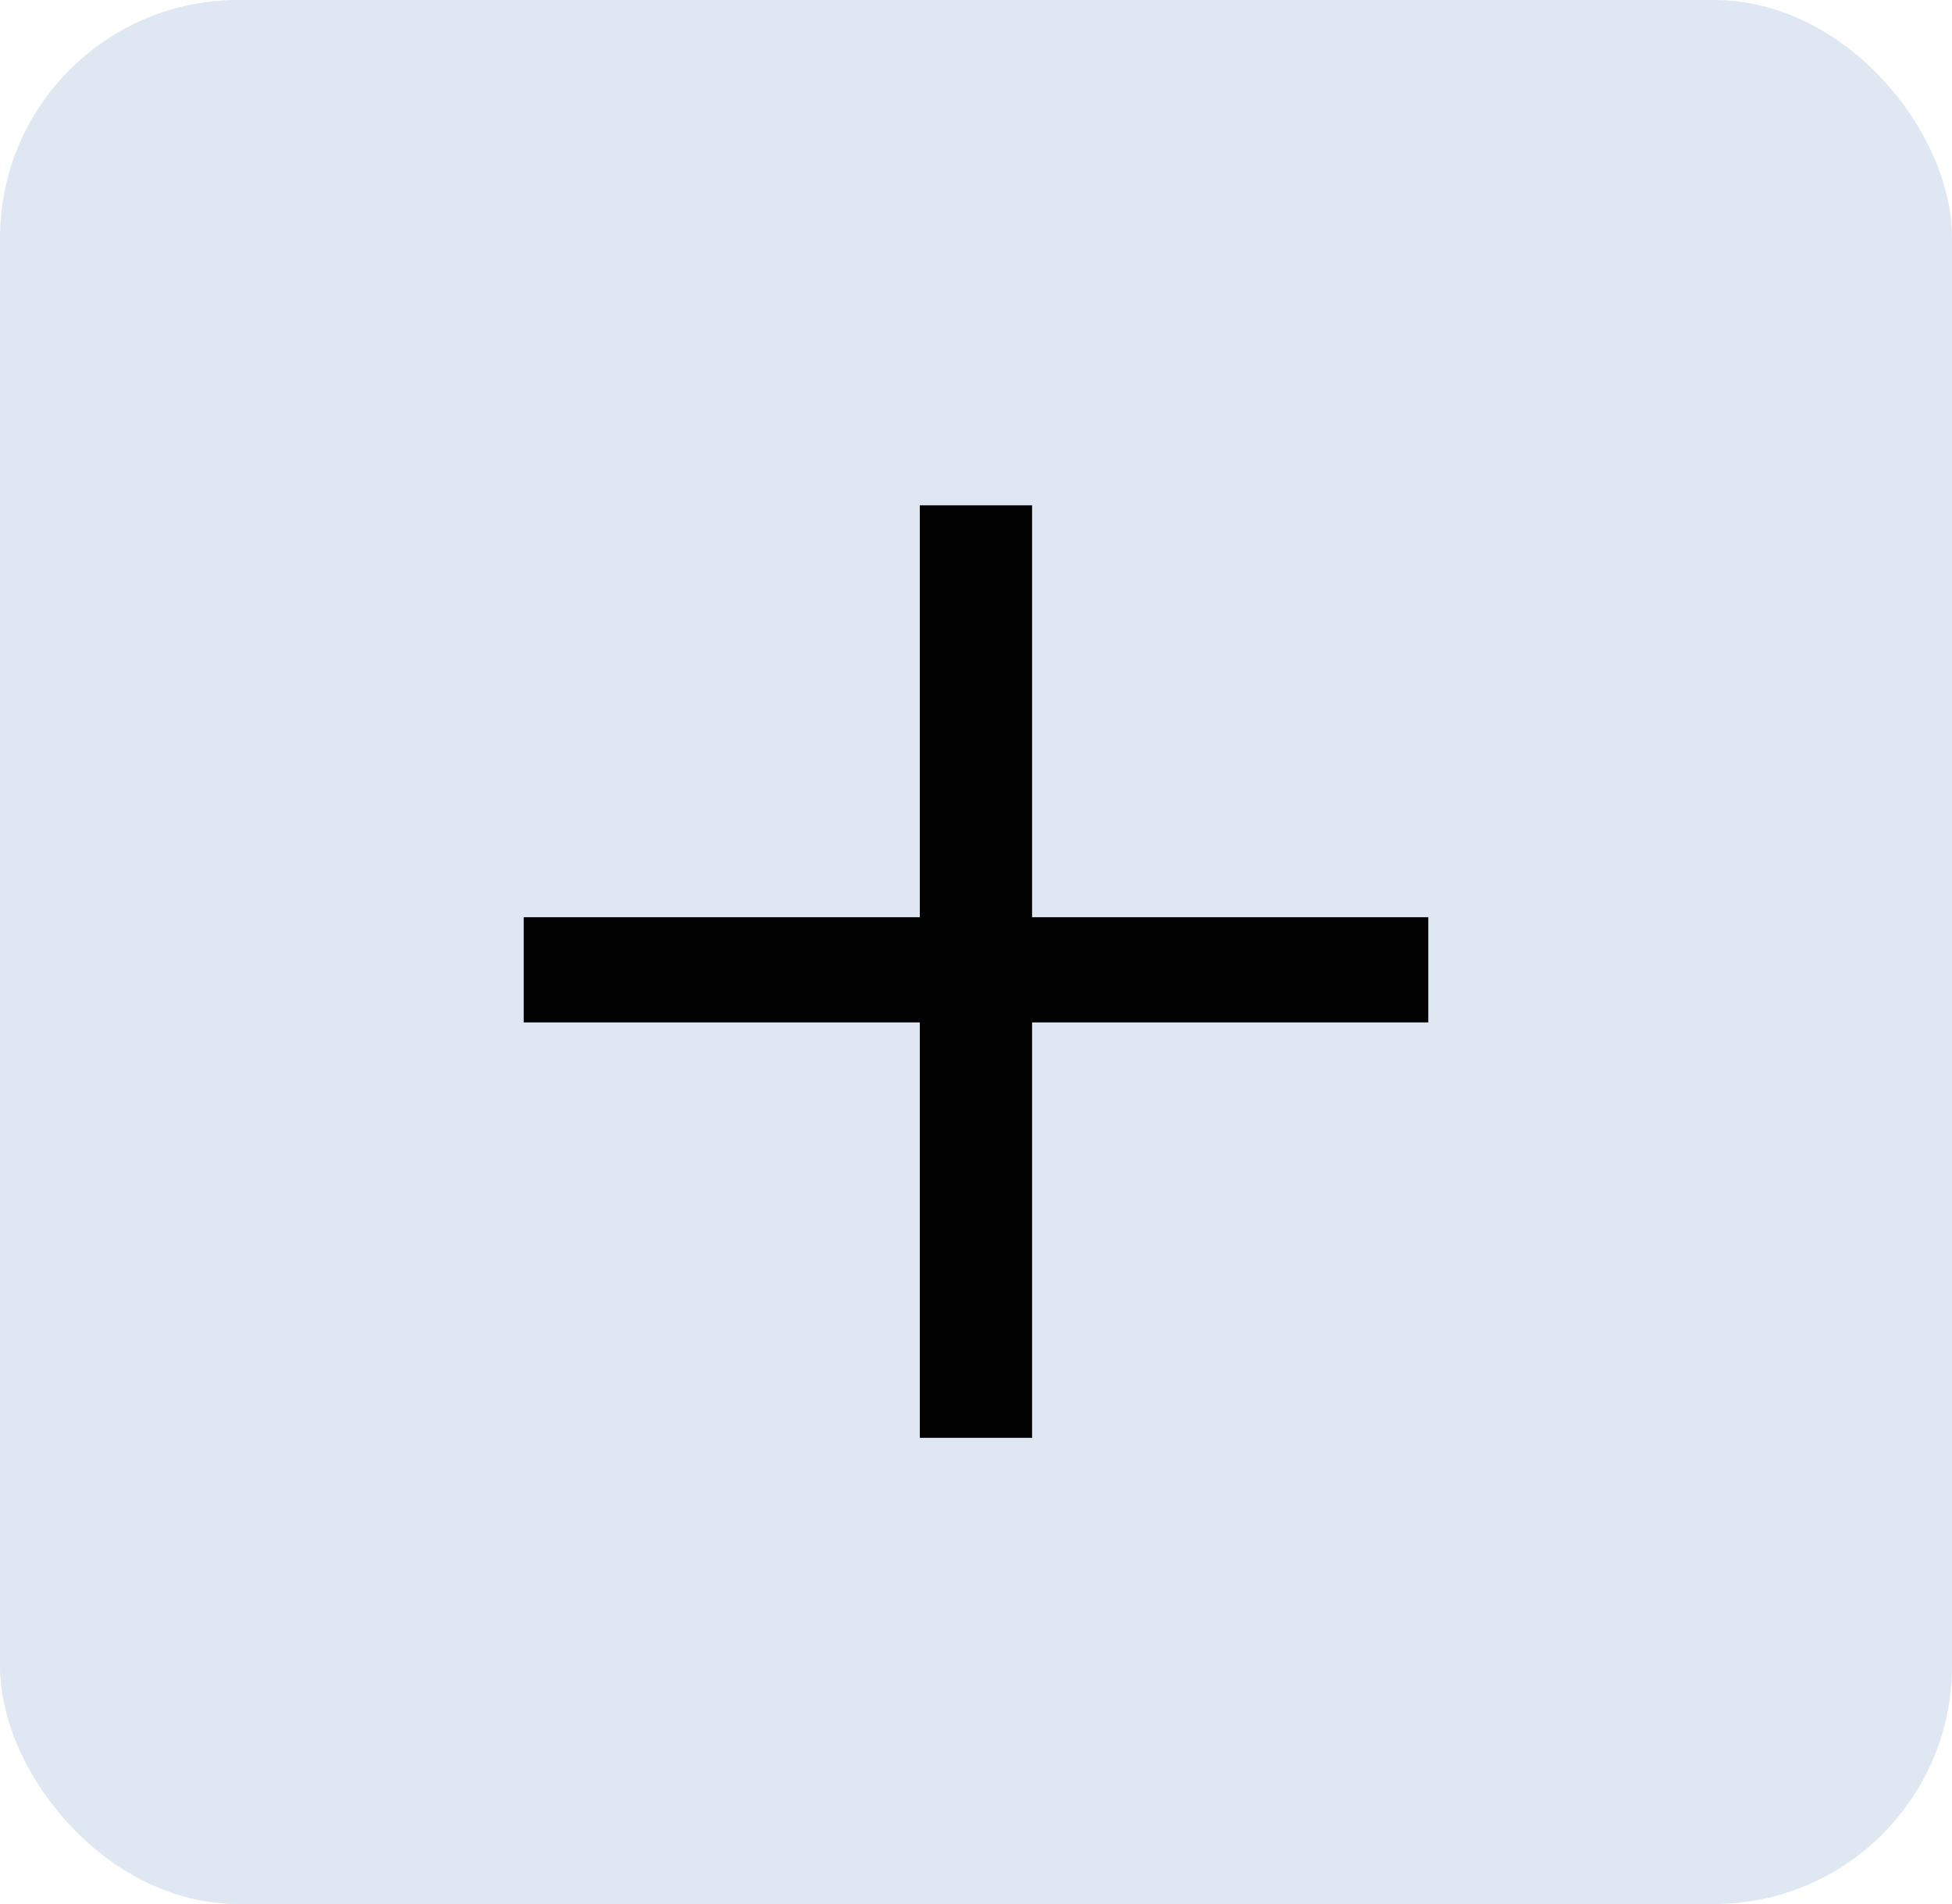 <svg xmlns="http://www.w3.org/2000/svg" width="41" height="40" viewBox="0 0 41 40">
  <g id="Group_1222" data-name="Group 1222" transform="translate(-1097 -358)">
    <g id="Dropdown" transform="translate(1097 358)">
      <g id="input">
        <rect id="Rounded_Rectangle_9_copy_9" data-name="Rounded Rectangle 9 copy 9" width="41" height="40" rx="5" fill="#dfe7f3"/>
      </g>
    </g>
    <g id="Add" transform="translate(1108 368.616)">
      <path id="Path_24" data-name="Path 24" d="M46.558,38.693v8.653H54.88v2.21H46.558v8.727H44.2V49.556H35.88v-2.21H44.2V38.693Z" transform="translate(-35.88 -38.693)" fill="#010101"/>
    </g>
  </g>
</svg>

